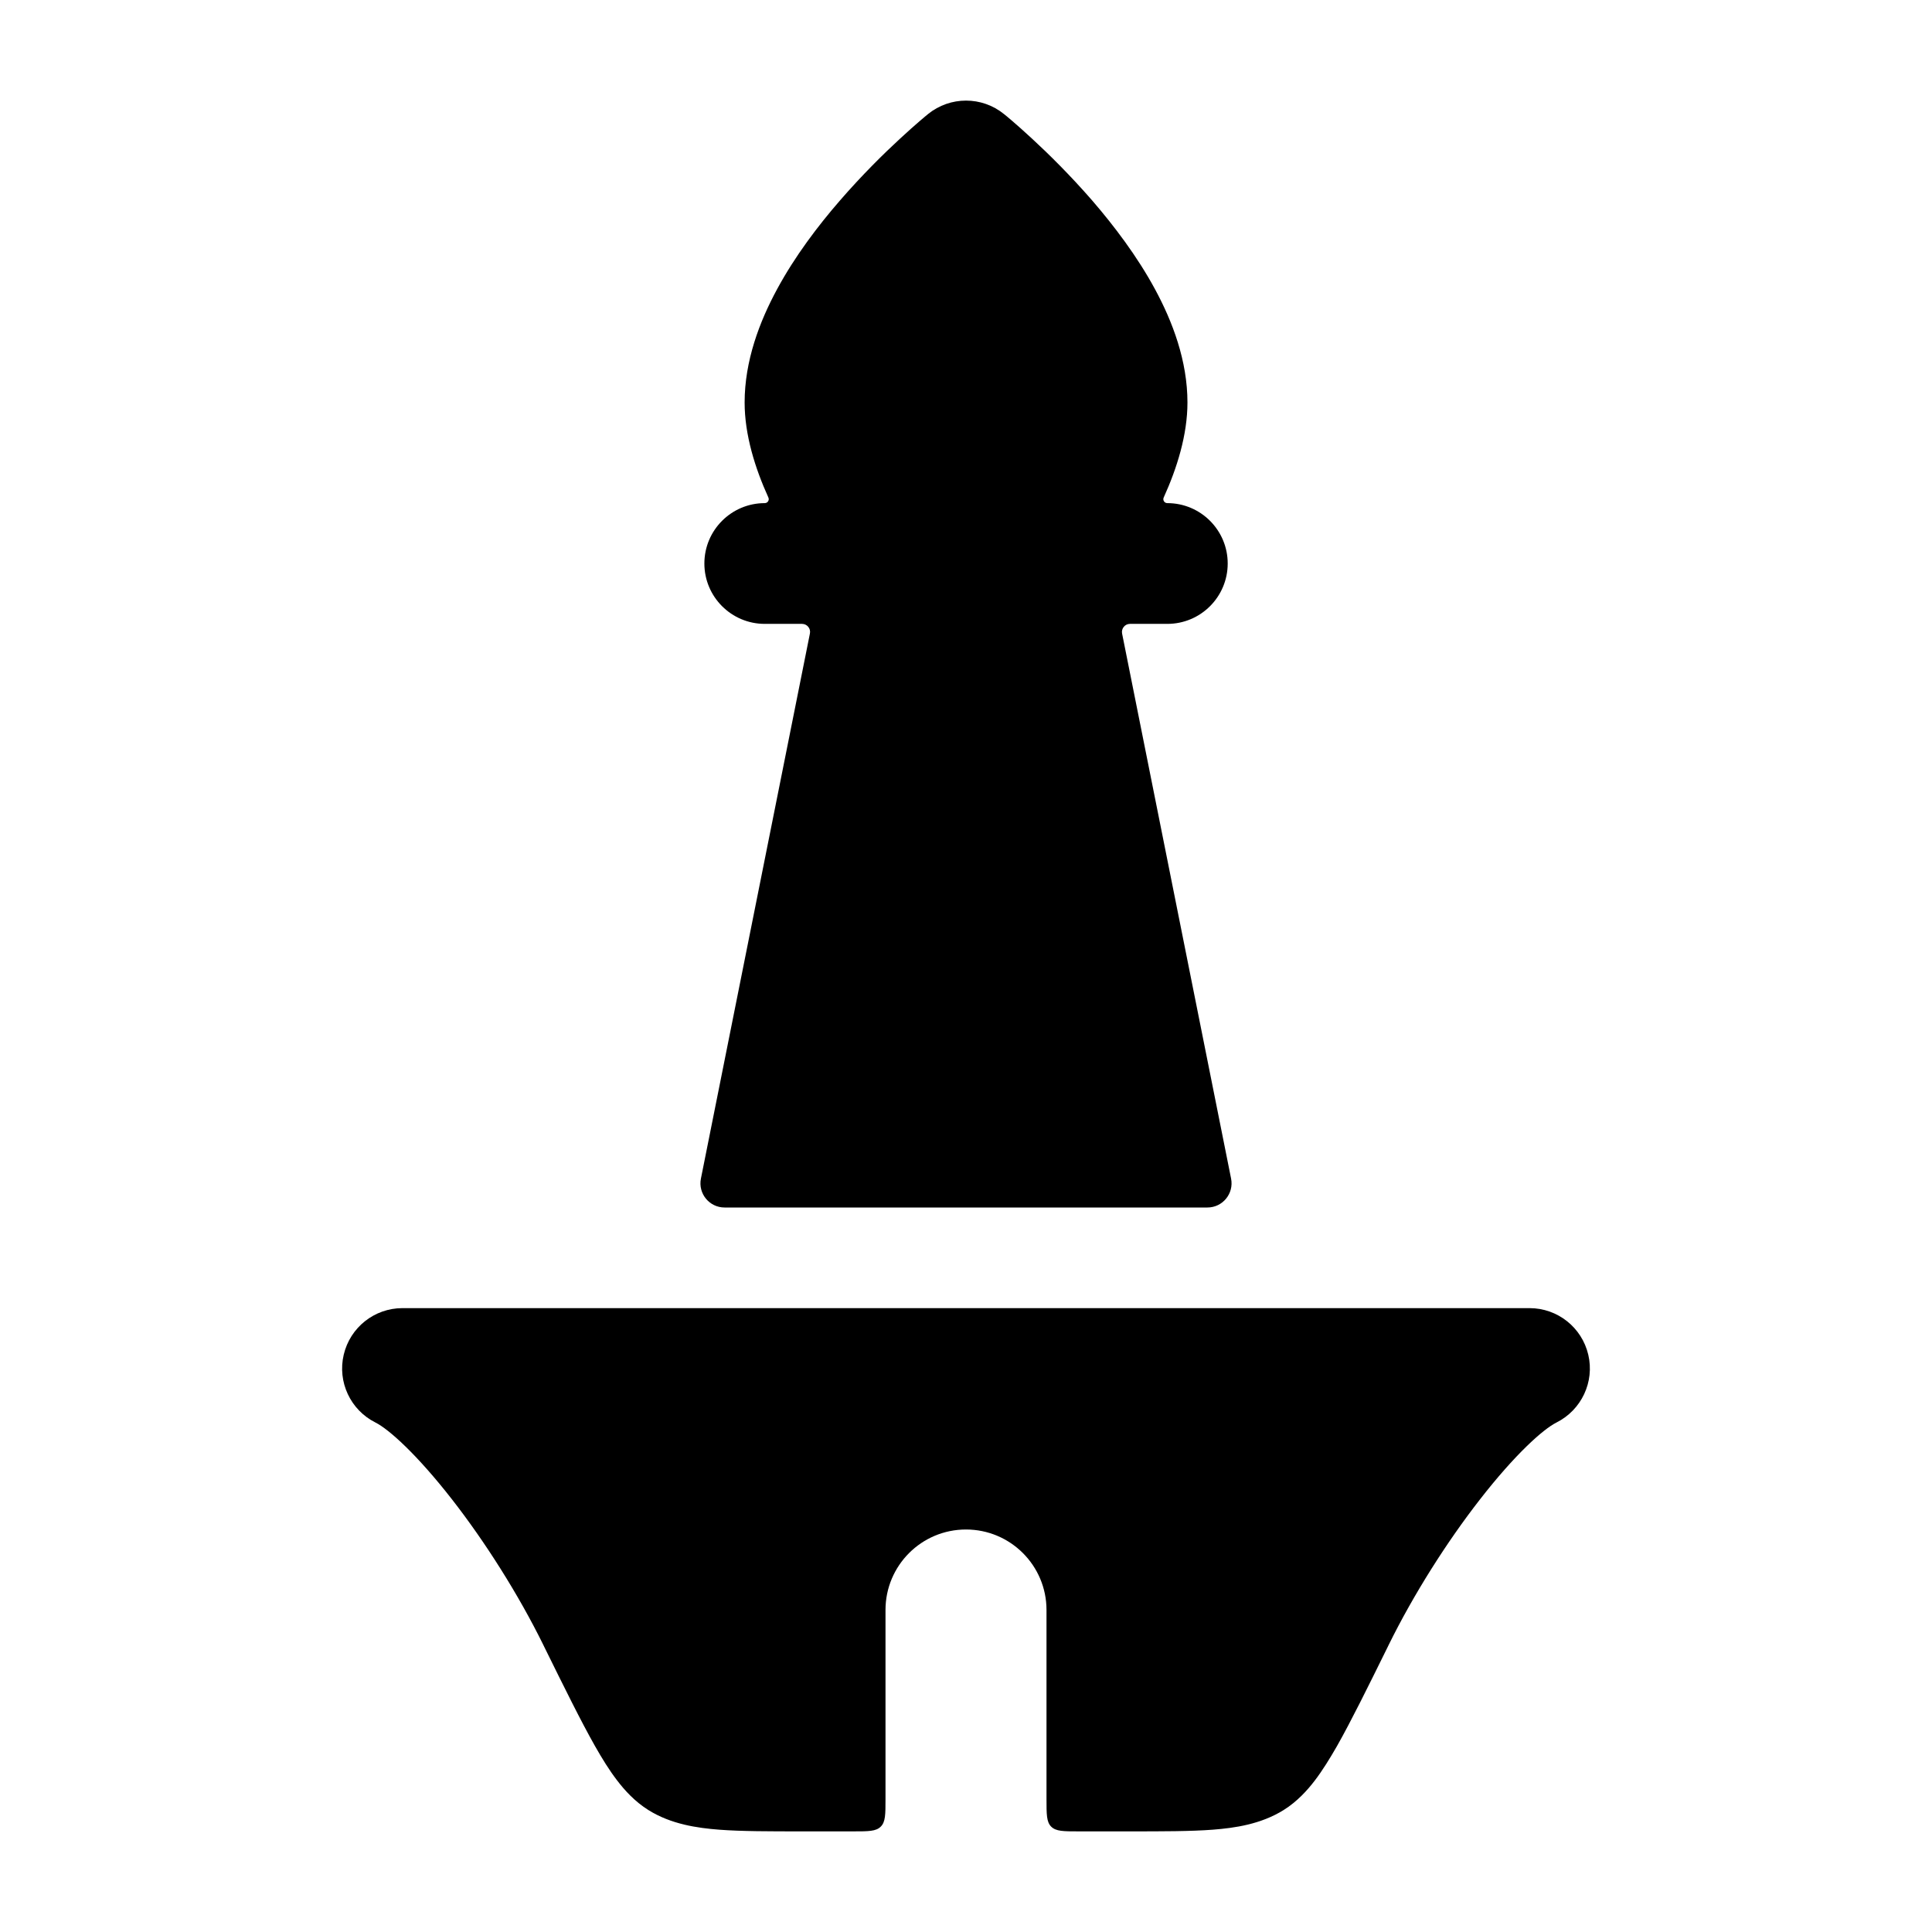 <svg width="24" height="24" viewBox="0 0 24 24" xmlns="http://www.w3.org/2000/svg">
    <path d="M13 20C13 19.448 12.552 19 12 19C11.447 19 11 19.448 11 20V22.35C11 22.539 11 22.633 10.941 22.691C10.883 22.75 10.788 22.75 10.6 22.75H9.971C9.56 22.75 9.21 22.75 8.933 22.729C8.662 22.708 8.338 22.662 8.056 22.486C7.886 22.38 7.759 22.239 7.666 22.117C7.569 21.991 7.478 21.843 7.39 21.688C7.218 21.384 7.013 20.969 6.76 20.456L6.749 20.433C6.438 19.802 6.025 19.152 5.615 18.626C5.18 18.068 4.83 17.754 4.664 17.671C4.353 17.515 4.19 17.166 4.27 16.828C4.35 16.489 4.652 16.25 5 16.25H19C19.348 16.25 19.65 16.489 19.73 16.828C19.81 17.166 19.646 17.515 19.335 17.671C19.169 17.754 18.819 18.068 18.385 18.626C17.975 19.152 17.562 19.802 17.251 20.433L17.24 20.456C16.987 20.969 16.782 21.384 16.61 21.688C16.521 21.843 16.43 21.991 16.334 22.117C16.241 22.239 16.114 22.38 15.944 22.486C15.661 22.662 15.338 22.708 15.066 22.729C14.79 22.75 14.439 22.75 14.029 22.75H13.4C13.211 22.75 13.117 22.75 13.058 22.691C13 22.633 13 22.539 13 22.35V20Z"/>
    <path d="M15.293 14.641C15.33 14.827 15.188 15 14.999 15H9.001C8.812 15 8.67 14.827 8.707 14.641L10.061 7.87C10.074 7.808 10.026 7.75 9.963 7.75H9.5C9.086 7.75 8.75 7.414 8.75 7C8.75 6.586 9.086 6.25 9.5 6.25C9.537 6.25 9.56 6.212 9.545 6.18C9.38 5.817 9.25 5.402 9.25 5C9.25 4.482 9.435 3.995 9.654 3.591C9.876 3.181 10.162 2.804 10.434 2.491C10.707 2.176 10.977 1.91 11.179 1.724C11.28 1.63 11.365 1.556 11.426 1.503C11.456 1.477 11.481 1.457 11.498 1.442L11.519 1.425L11.525 1.42L11.527 1.418L11.528 1.417C11.804 1.194 12.197 1.194 12.472 1.417L12.474 1.418L12.476 1.42L12.482 1.425L12.503 1.442C12.52 1.457 12.545 1.477 12.575 1.503C12.636 1.556 12.721 1.63 12.822 1.724C13.024 1.91 13.294 2.176 13.568 2.491C13.838 2.804 14.125 3.181 14.347 3.591C14.566 3.995 14.751 4.482 14.751 5C14.751 5.402 14.621 5.817 14.456 6.18C14.441 6.212 14.464 6.25 14.501 6.25C14.915 6.25 15.251 6.586 15.251 7C15.251 7.414 14.915 7.75 14.501 7.75H14.037C13.974 7.75 13.927 7.808 13.939 7.87L15.293 14.641Z"/>
</svg>
